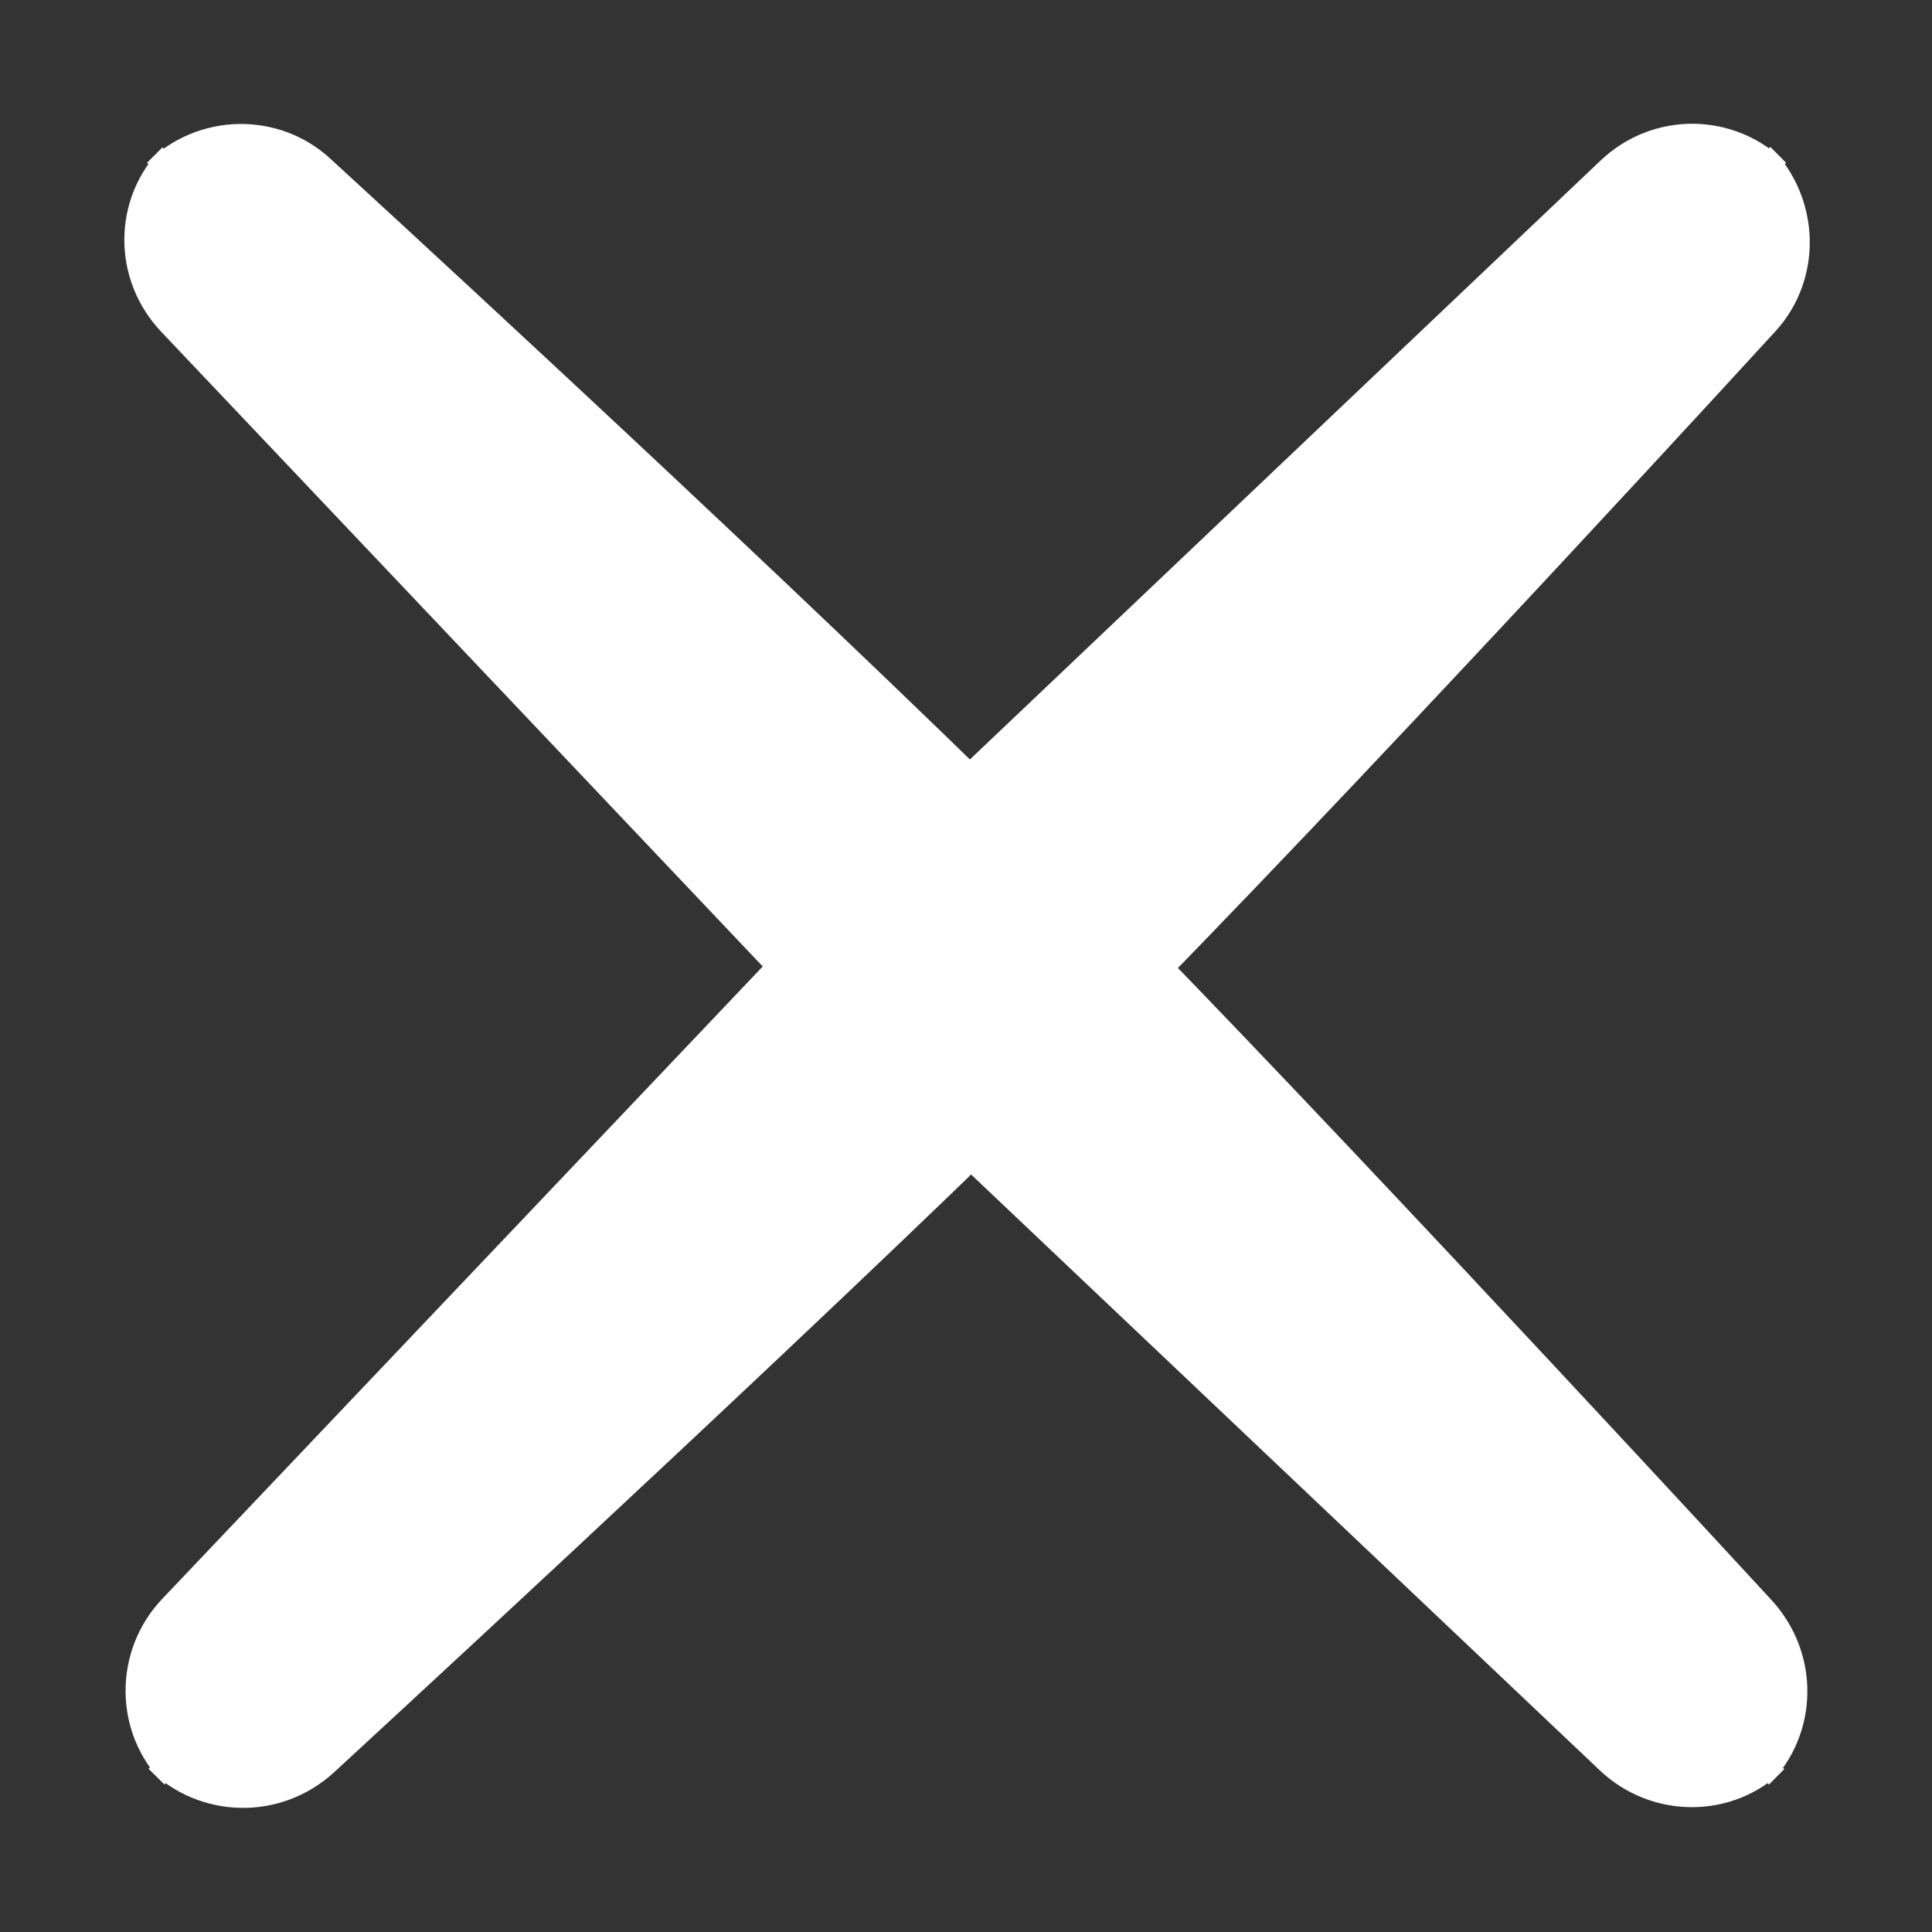 <svg xmlns="http://www.w3.org/2000/svg" width="12" height="12" viewBox="0 0 12 12">
  <rect x="0" y="0" width="12" height="12" fill="#333333" stroke="none"/>
  <g fill="none" fill-rule="evenodd" transform="translate(-6 -6)">
    <rect width="24" height="24"/>
    <path fill="#FFF" fill-rule="nonzero" stroke="#FFF" stroke-width=".5" d="M12.022,11.064 L16.113,7.179 C16.343,6.96 16.697,6.968 16.916,7.187 L16.819,7.089 C17.039,7.31 17.048,7.665 16.844,7.888 C16.844,7.888 14.597,10.344 12.968,12.012 C14.458,13.544 16.817,16.105 16.817,16.105 C17.035,16.34 17.025,16.692 16.81,16.908 L16.905,16.812 C16.688,17.029 16.333,17.028 16.108,16.814 L12.03,12.949 C10.5,14.437 7.908,16.822 7.908,16.822 C7.672,17.04 7.318,17.027 7.099,16.809 L7.197,16.906 C6.976,16.686 6.975,16.328 7.189,16.103 L11.082,12.003 L7.184,7.89 C6.965,7.66 6.971,7.308 7.186,7.092 L7.09,7.188 C7.307,6.971 7.66,6.964 7.882,7.169 C7.882,7.169 10.355,9.433 12.022,11.064 Z"/>
  </g>
</svg>
